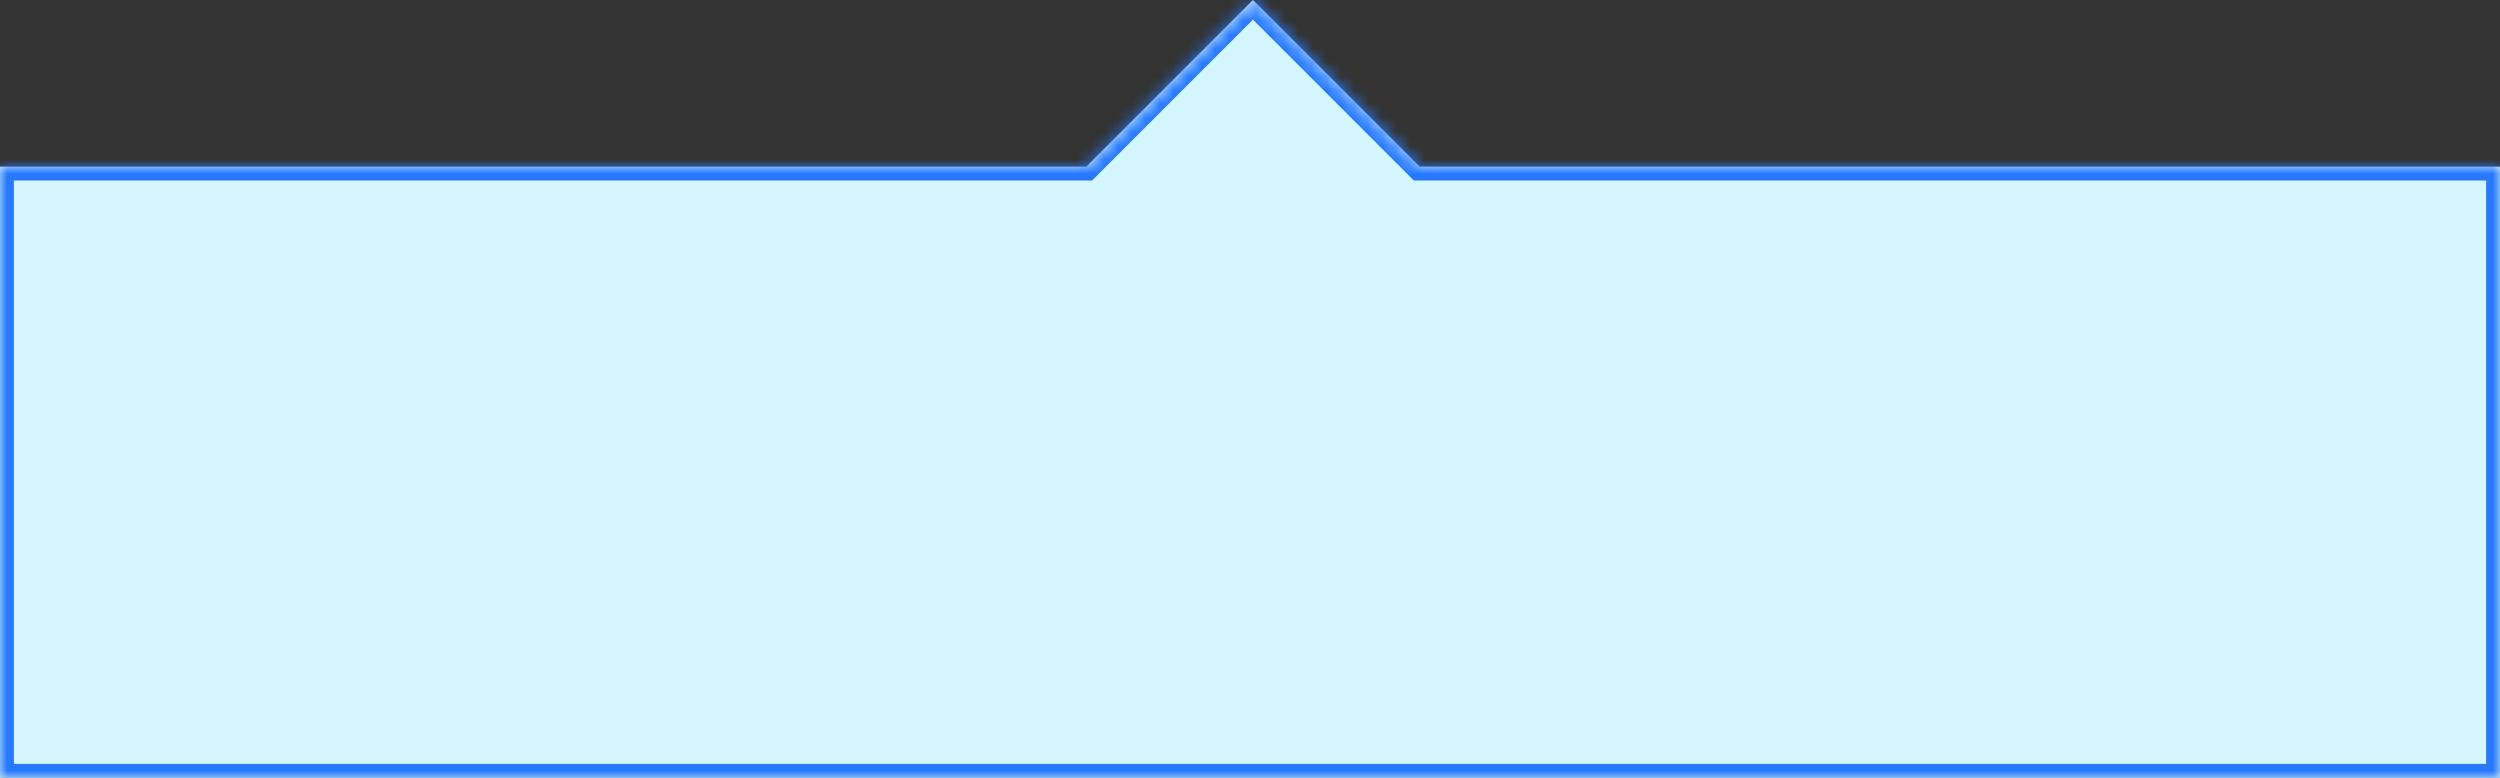 <svg width="180" height="56" viewBox="0 0 180 56" fill="none" xmlns="http://www.w3.org/2000/svg">
<rect x="0" y="0" width="180" height="56" fill="#333333" stroke="none"/>
<mask id="path-1-inside-1_1_81" fill="white">
<path fill-rule="evenodd" clip-rule="evenodd" d="M102.213 12H180V56H0V12H78.213L90.213 0L102.213 12Z"/>
</mask>
<path fill-rule="evenodd" clip-rule="evenodd" d="M102.213 12H180V56H0V12H78.213L90.213 0L102.213 12Z" fill="#D4F6FF"/>
<path d="M102.213 12L101.506 12.707L101.799 13H102.213V12ZM180 12H181V11H180V12ZM180 56V57H181V56H180ZM0 56H-1V57H0V56ZM0 12V11H-1V12H0ZM78.213 12V13H78.627L78.92 12.707L78.213 12ZM90.213 0L90.92 -0.707L90.213 -1.414L89.506 -0.707L90.213 0ZM102.213 13H180V11H102.213V13ZM179 12V56H181V12H179ZM180 55H0V57H180V55ZM1 56V12H-1V56H1ZM0 13H78.213V11H0V13ZM78.92 12.707L90.92 0.707L89.506 -0.707L77.506 11.293L78.92 12.707ZM89.506 0.707L101.506 12.707L102.92 11.293L90.92 -0.707L89.506 0.707Z" fill="#2879FF" mask="url(#path-1-inside-1_1_81)"/>
</svg>

